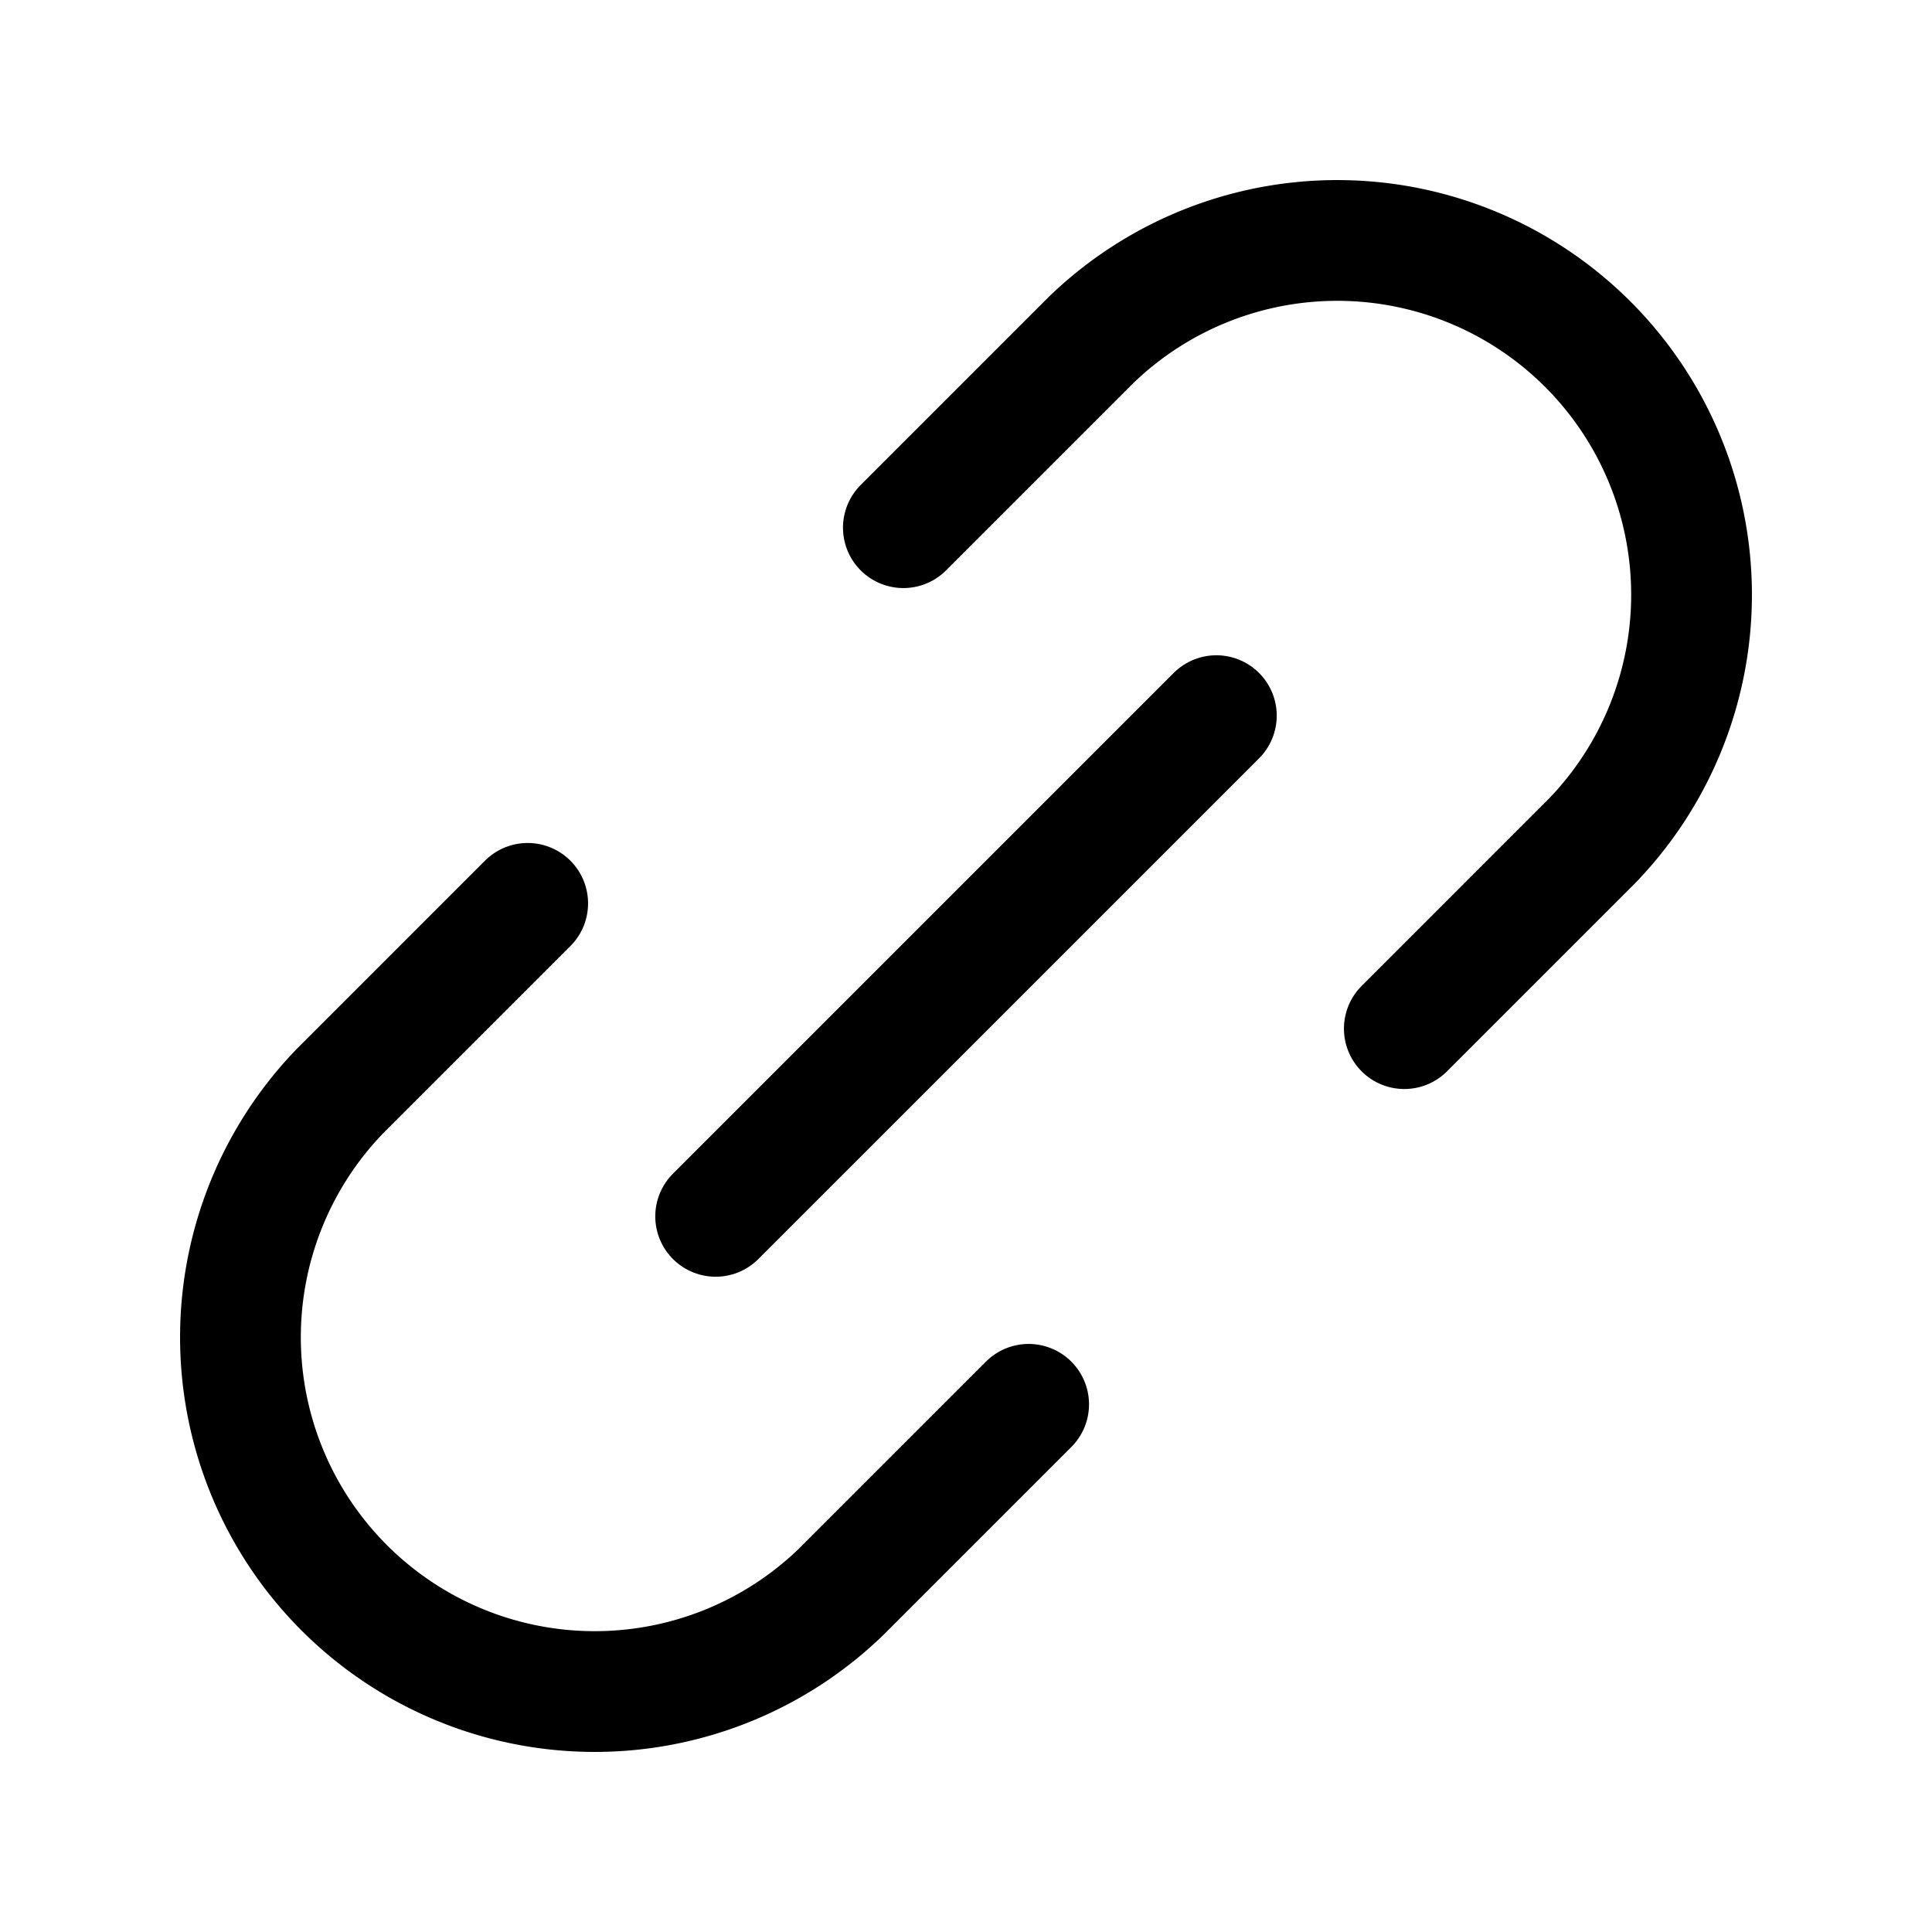 <svg version="1.1" viewBox="0 0 24 24" xmlns="http://www.w3.org/2000/svg"><title>account attachment link hole</title><g class="nc-icon-wrapper"><g fill="none"><path d="M0 0h24v24H0z"/><path stroke="currentColor" stroke-linecap="round" stroke-linejoin="round" stroke-width="1.5" d="M17.445 12.778l2.333-2.333a4.401 4.401 0 0 0-6.223-6.223l-2.333 2.333"/><path stroke="currentColor" stroke-linecap="round" stroke-linejoin="round" stroke-width="1.5" d="M8.89 15.11l6.22-6.22"/><path stroke="currentColor" stroke-linecap="round" stroke-linejoin="round" stroke-width="1.5" d="M6.555 11.222l-2.333 2.333a4.401 4.401 0 0 0 6.223 6.223l2.333-2.333"/></g></g></svg>